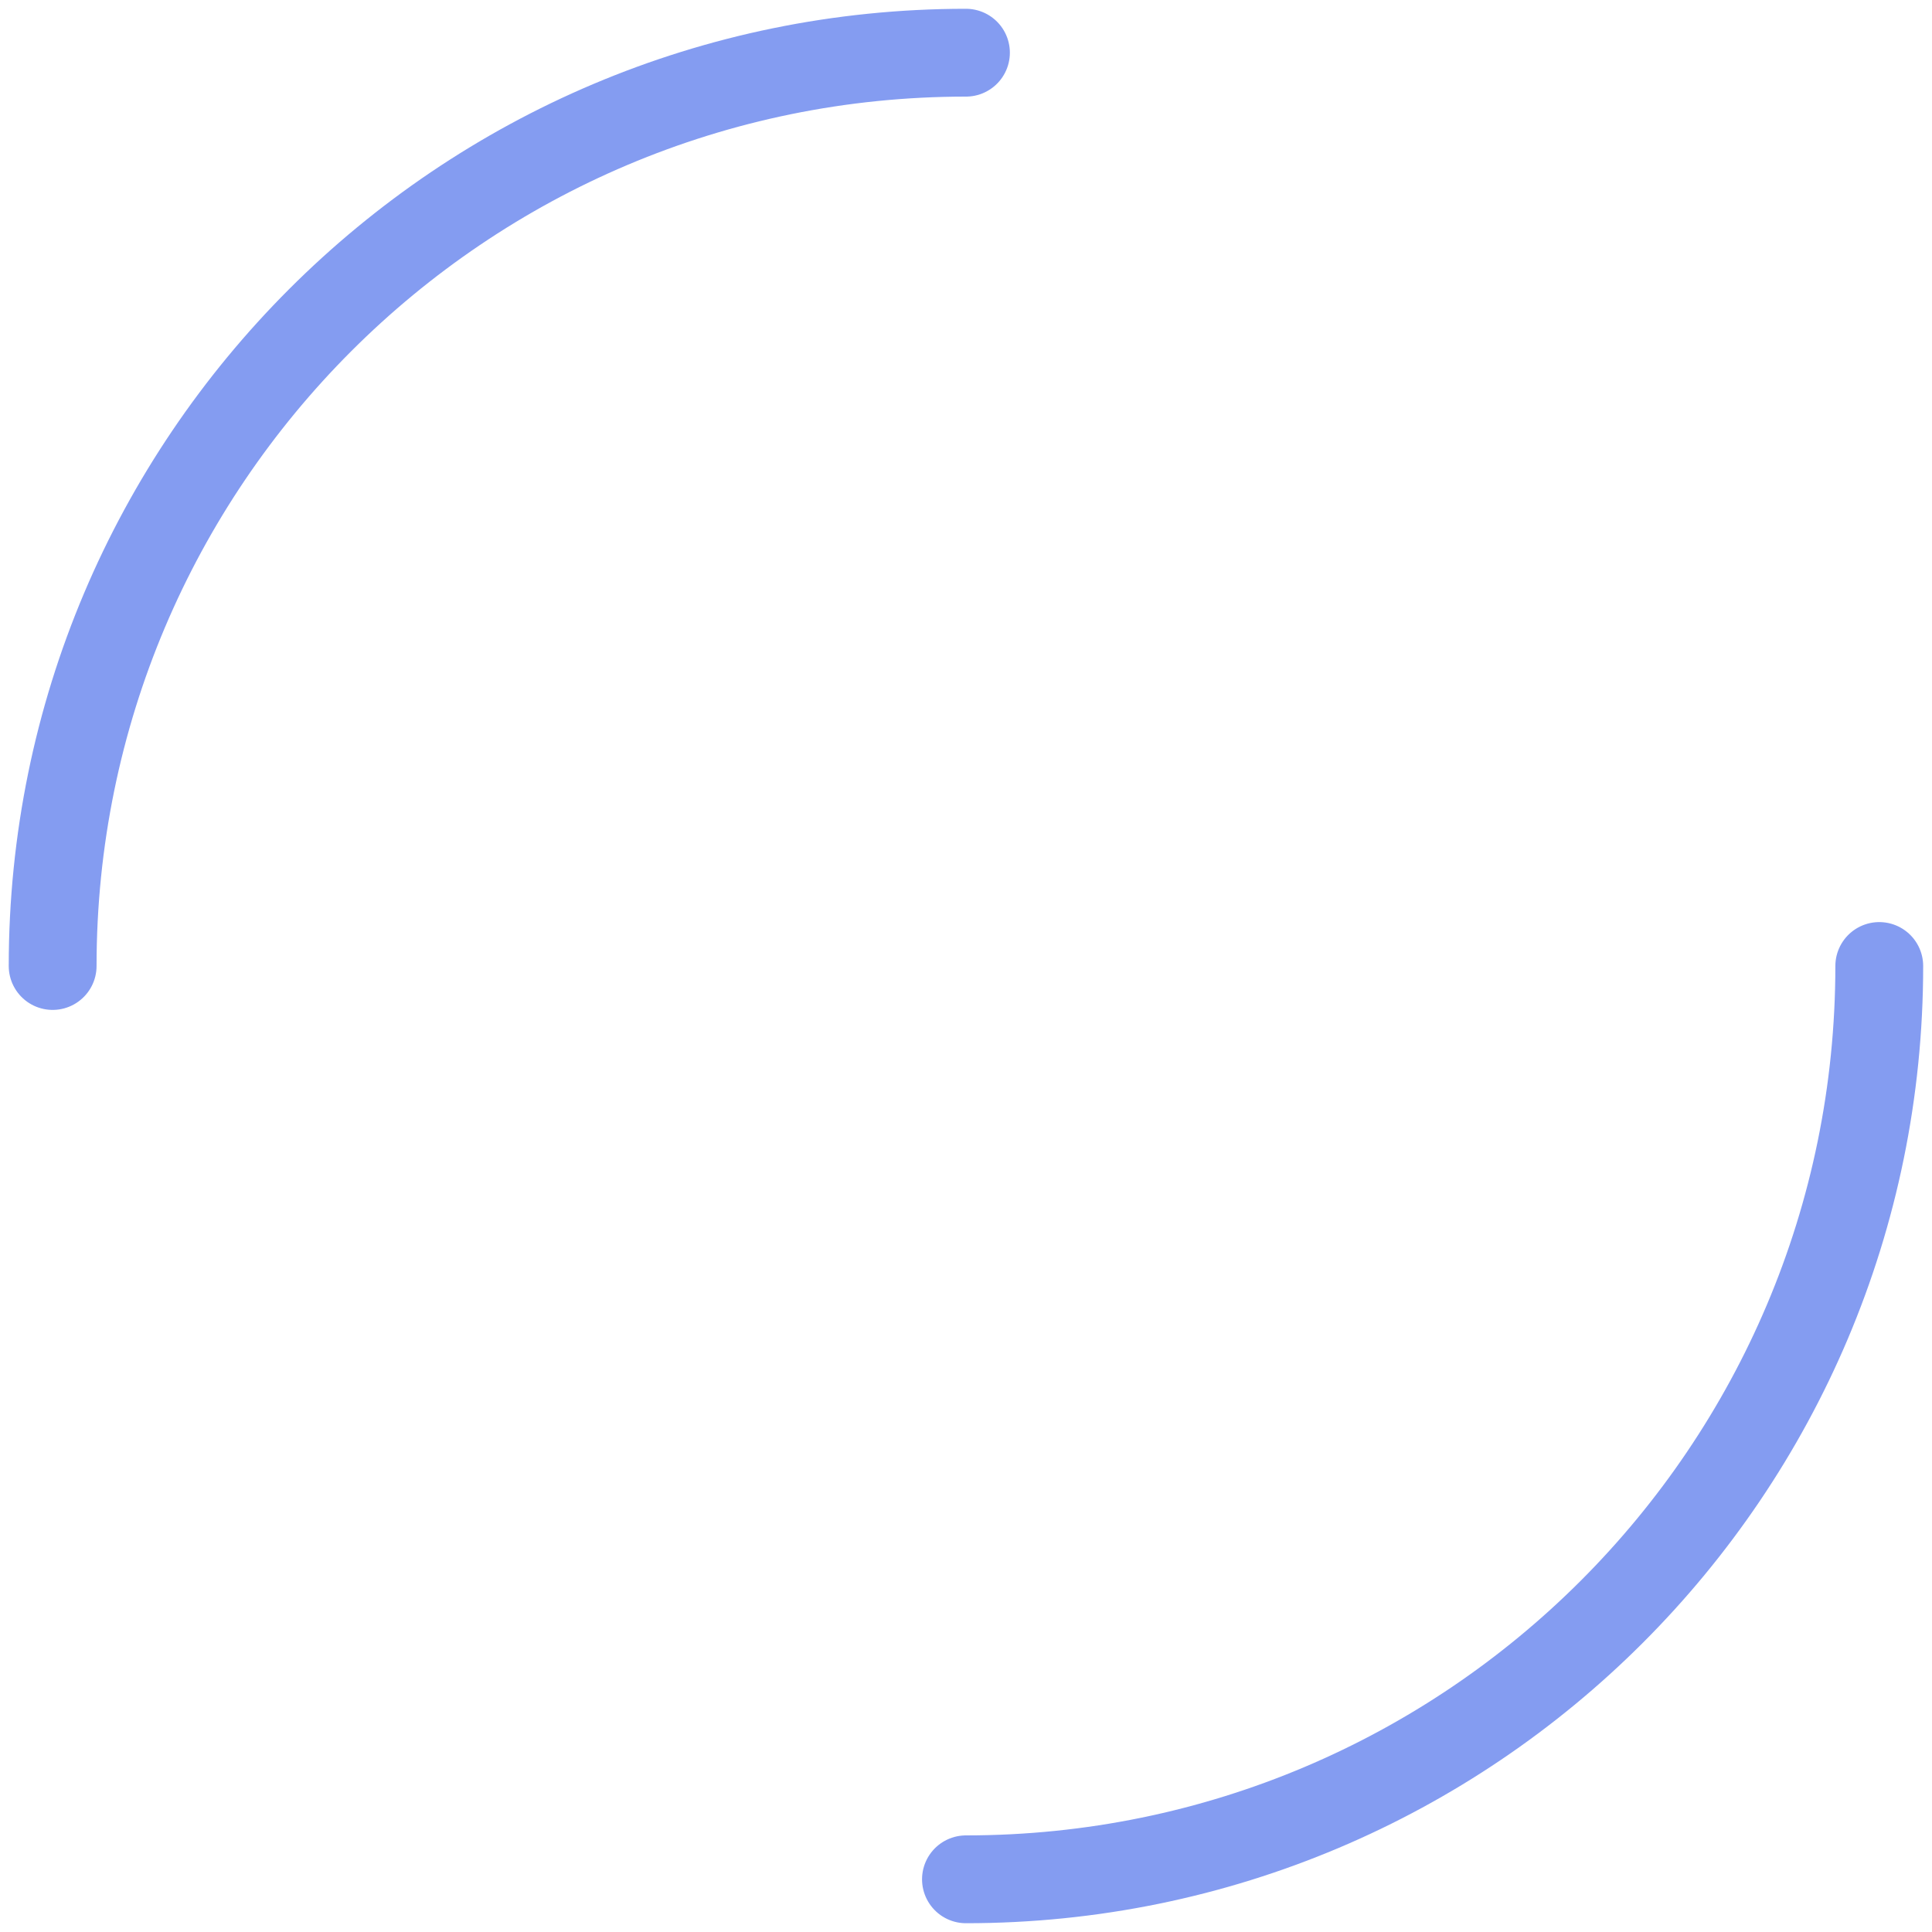 <svg width="44" height="44" viewBox="0 0 44 44" fill="none" xmlns="http://www.w3.org/2000/svg">
<path d="M42.799 22C42.799 33.487 33.487 42.8 21.999 42.8M1.199 22C1.199 10.512 10.512 1.2 21.999 1.2" stroke="#849CF1" stroke-width="2" stroke-linecap="round"/>
</svg>
